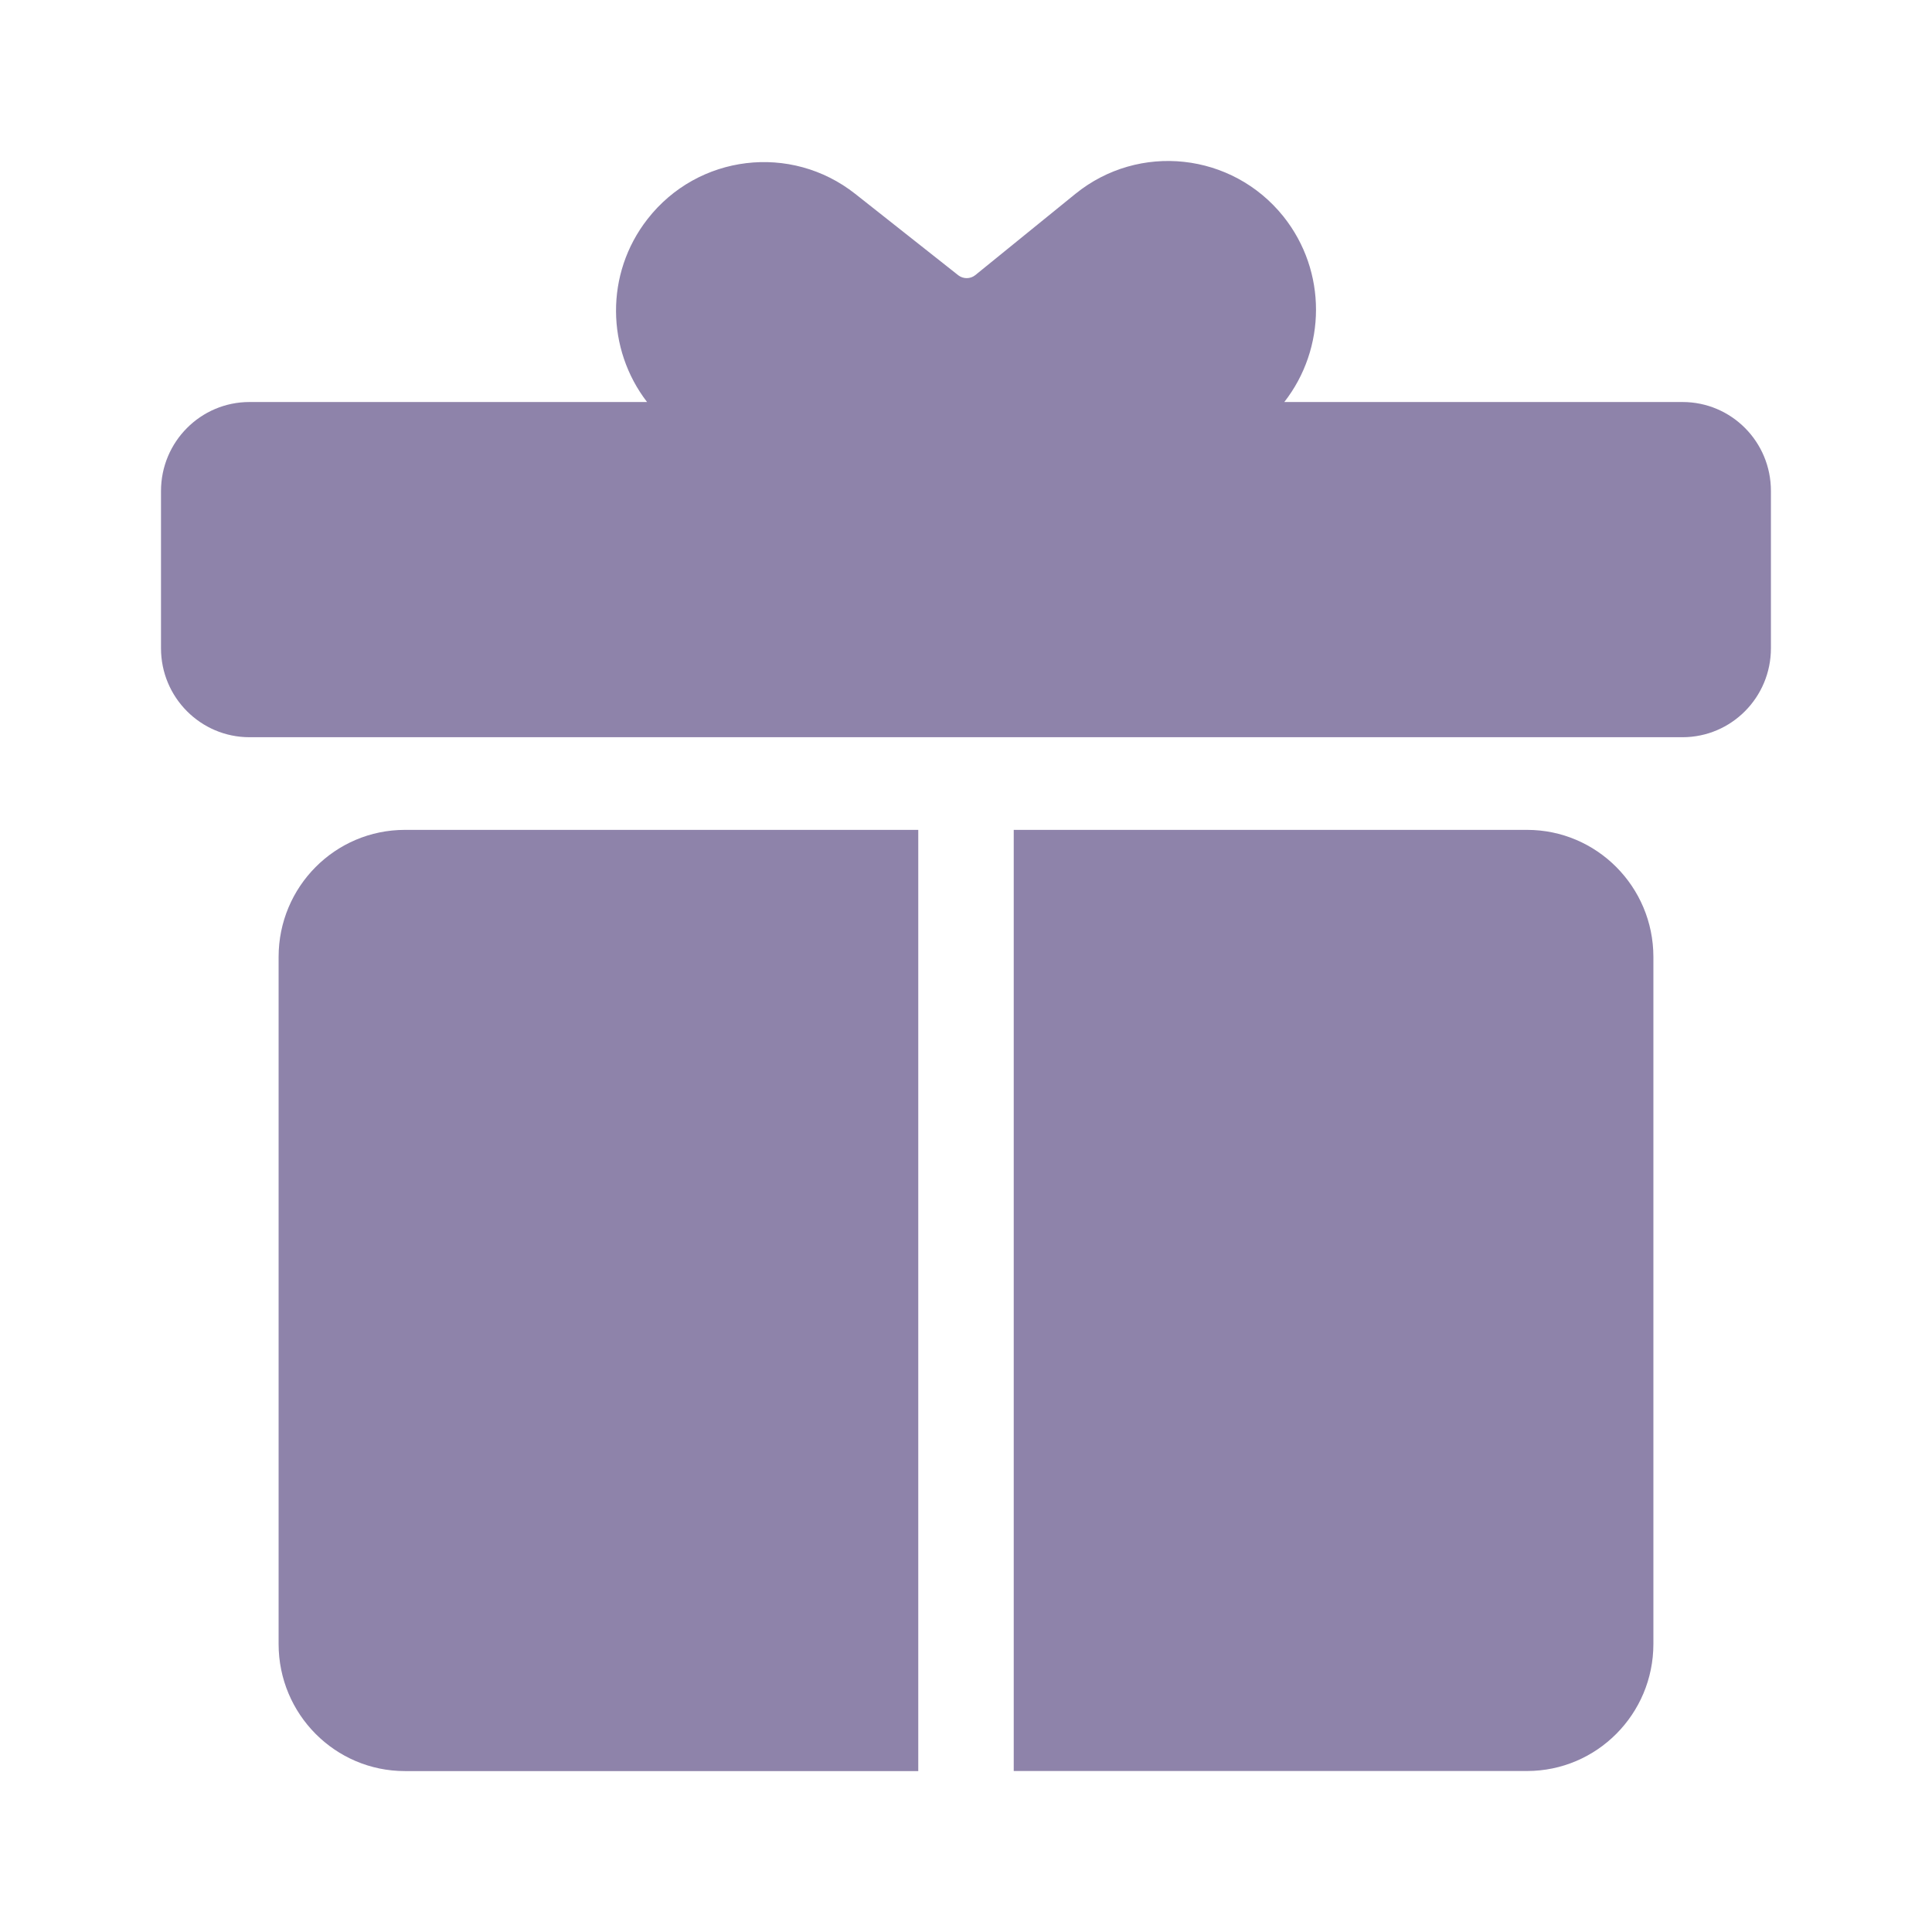 <svg width="24" height="24" viewBox="0 0 24 24" fill="#8E83AA" xmlns="http://www.w3.org/2000/svg">
    <g id="Icon/Airdrop">
        <g id="Group">
            <path id="Vector" d="M20.901 4.994H15.954C16.473 4.33 16.489 3.374 15.943 2.689C15.306 1.894 14.148 1.768 13.358 2.409L12.115 3.418C12.054 3.467 11.967 3.467 11.906 3.421L10.625 2.409C9.825 1.777 8.67 1.918 8.044 2.721C7.512 3.402 7.534 4.34 8.038 4.994H3.099C2.493 4.994 2 5.488 2 6.1V8.053C2 8.664 2.493 9.158 3.099 9.158H20.9C21.508 9.158 21.999 8.663 21.999 8.053V6.1C22 5.488 21.508 4.994 20.901 4.994Z"/>
            <g id="Group_2">
            <path id="Vector_2" d="M3.461 11.887V20.423C3.461 21.294 4.163 22.001 5.03 22.001H11.407V10.309H5.03C4.163 10.309 3.461 11.015 3.461 11.887Z"/>
            <path id="Vector_3" d="M18.97 10.309H12.593V22H18.97C19.835 22 20.539 21.294 20.539 20.422V11.886C20.538 11.015 19.835 10.309 18.97 10.309Z"/>
            </g>
        </g>
    </g>
</svg>
